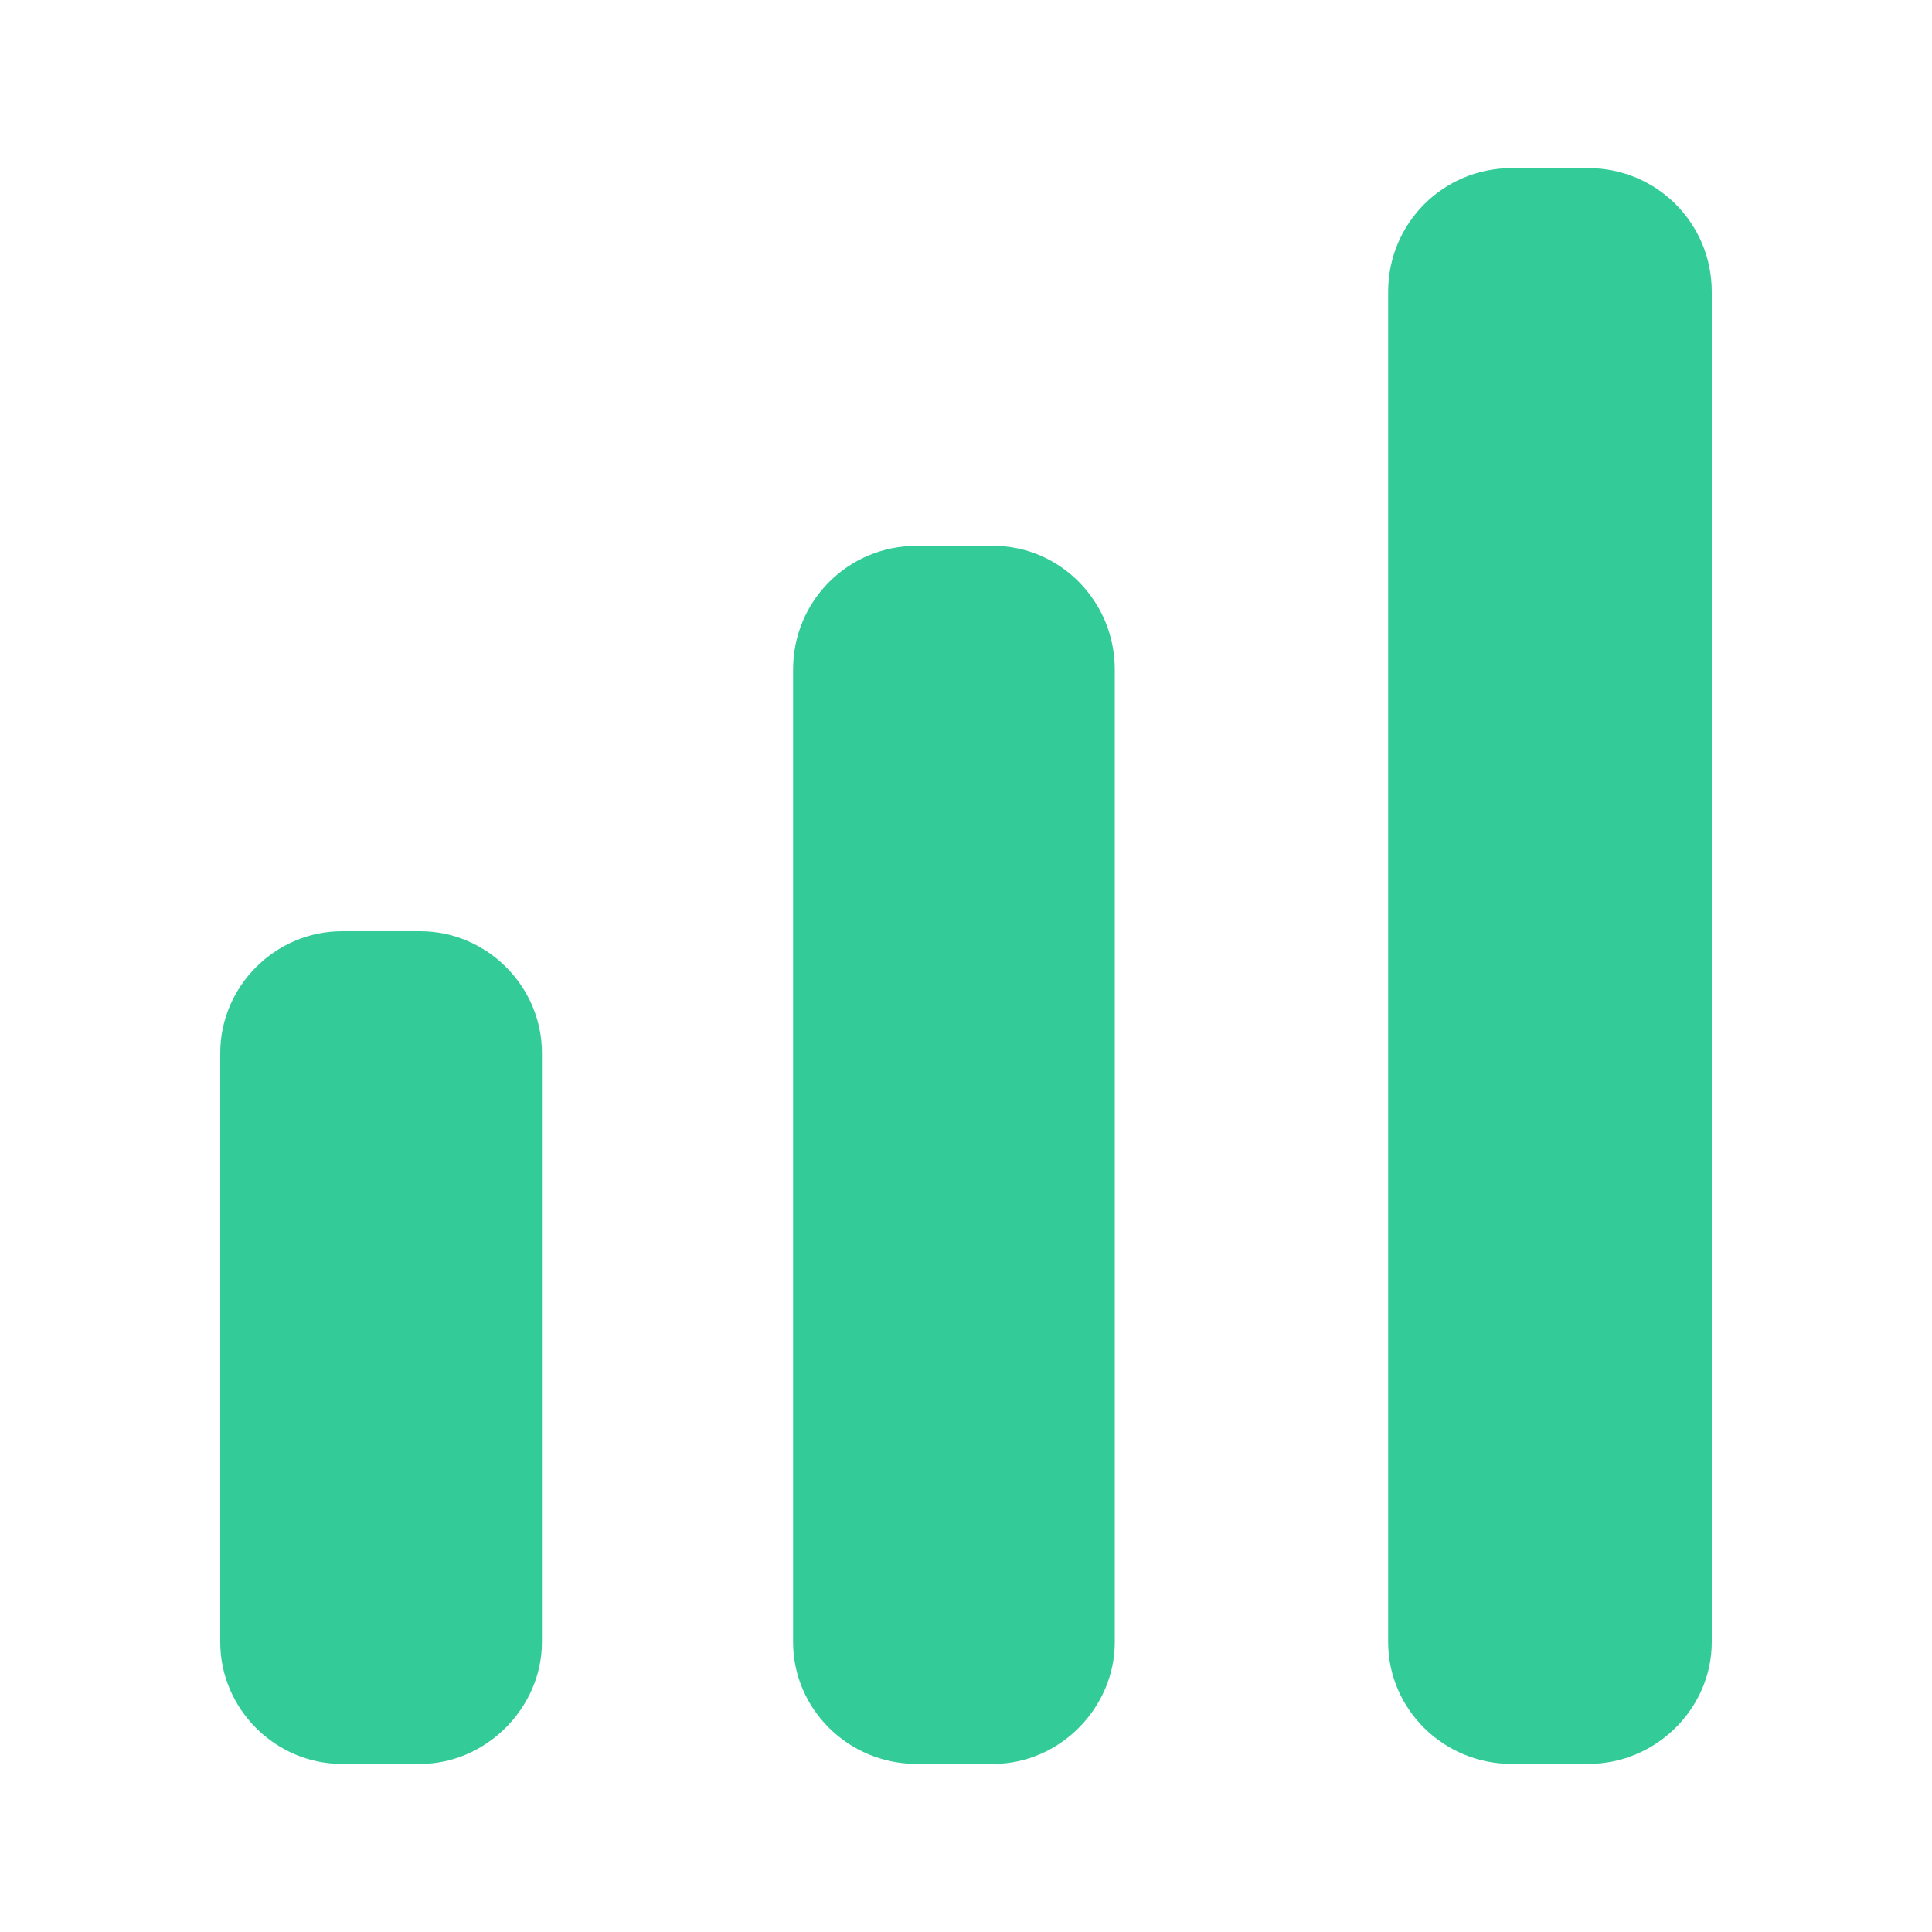<?xml version="1.0" standalone="no"?><!DOCTYPE svg PUBLIC "-//W3C//DTD SVG 1.1//EN" "http://www.w3.org/Graphics/SVG/1.1/DTD/svg11.dtd"><svg t="1499831563887" class="icon" style="" viewBox="0 0 1024 1024" version="1.1" xmlns="http://www.w3.org/2000/svg" p-id="33420" xmlns:xlink="http://www.w3.org/1999/xlink" width="200" height="200"><defs><style type="text/css"></style></defs><path d="M222.72 934.912h-41.472c-35.328 0-64.512-29.184-64.512-64.512v-312.32c0-35.328 29.184-64.512 64.512-64.512h41.472c35.328 0 64.512 29.184 64.512 64.512v312.32c0 34.816-29.696 64.512-64.512 64.512z m303.616 0h-40.448c-36.352 0-65.536-29.184-65.536-64.512V354.816c0-36.352 29.184-65.536 65.536-65.536h40.448c35.328 0 64.512 29.184 64.512 65.536V870.4c0 34.816-29.184 64.512-64.512 64.512z m315.392 0h-40.448c-36.352 0-65.536-29.184-65.536-64.512V154.624c0-36.352 29.184-65.536 65.536-65.536h40.448c36.352 0 65.536 29.184 65.536 65.536V870.4c0 34.816-29.184 64.512-65.536 64.512z" p-id="33421" fill="#33CC99"></path></svg>
